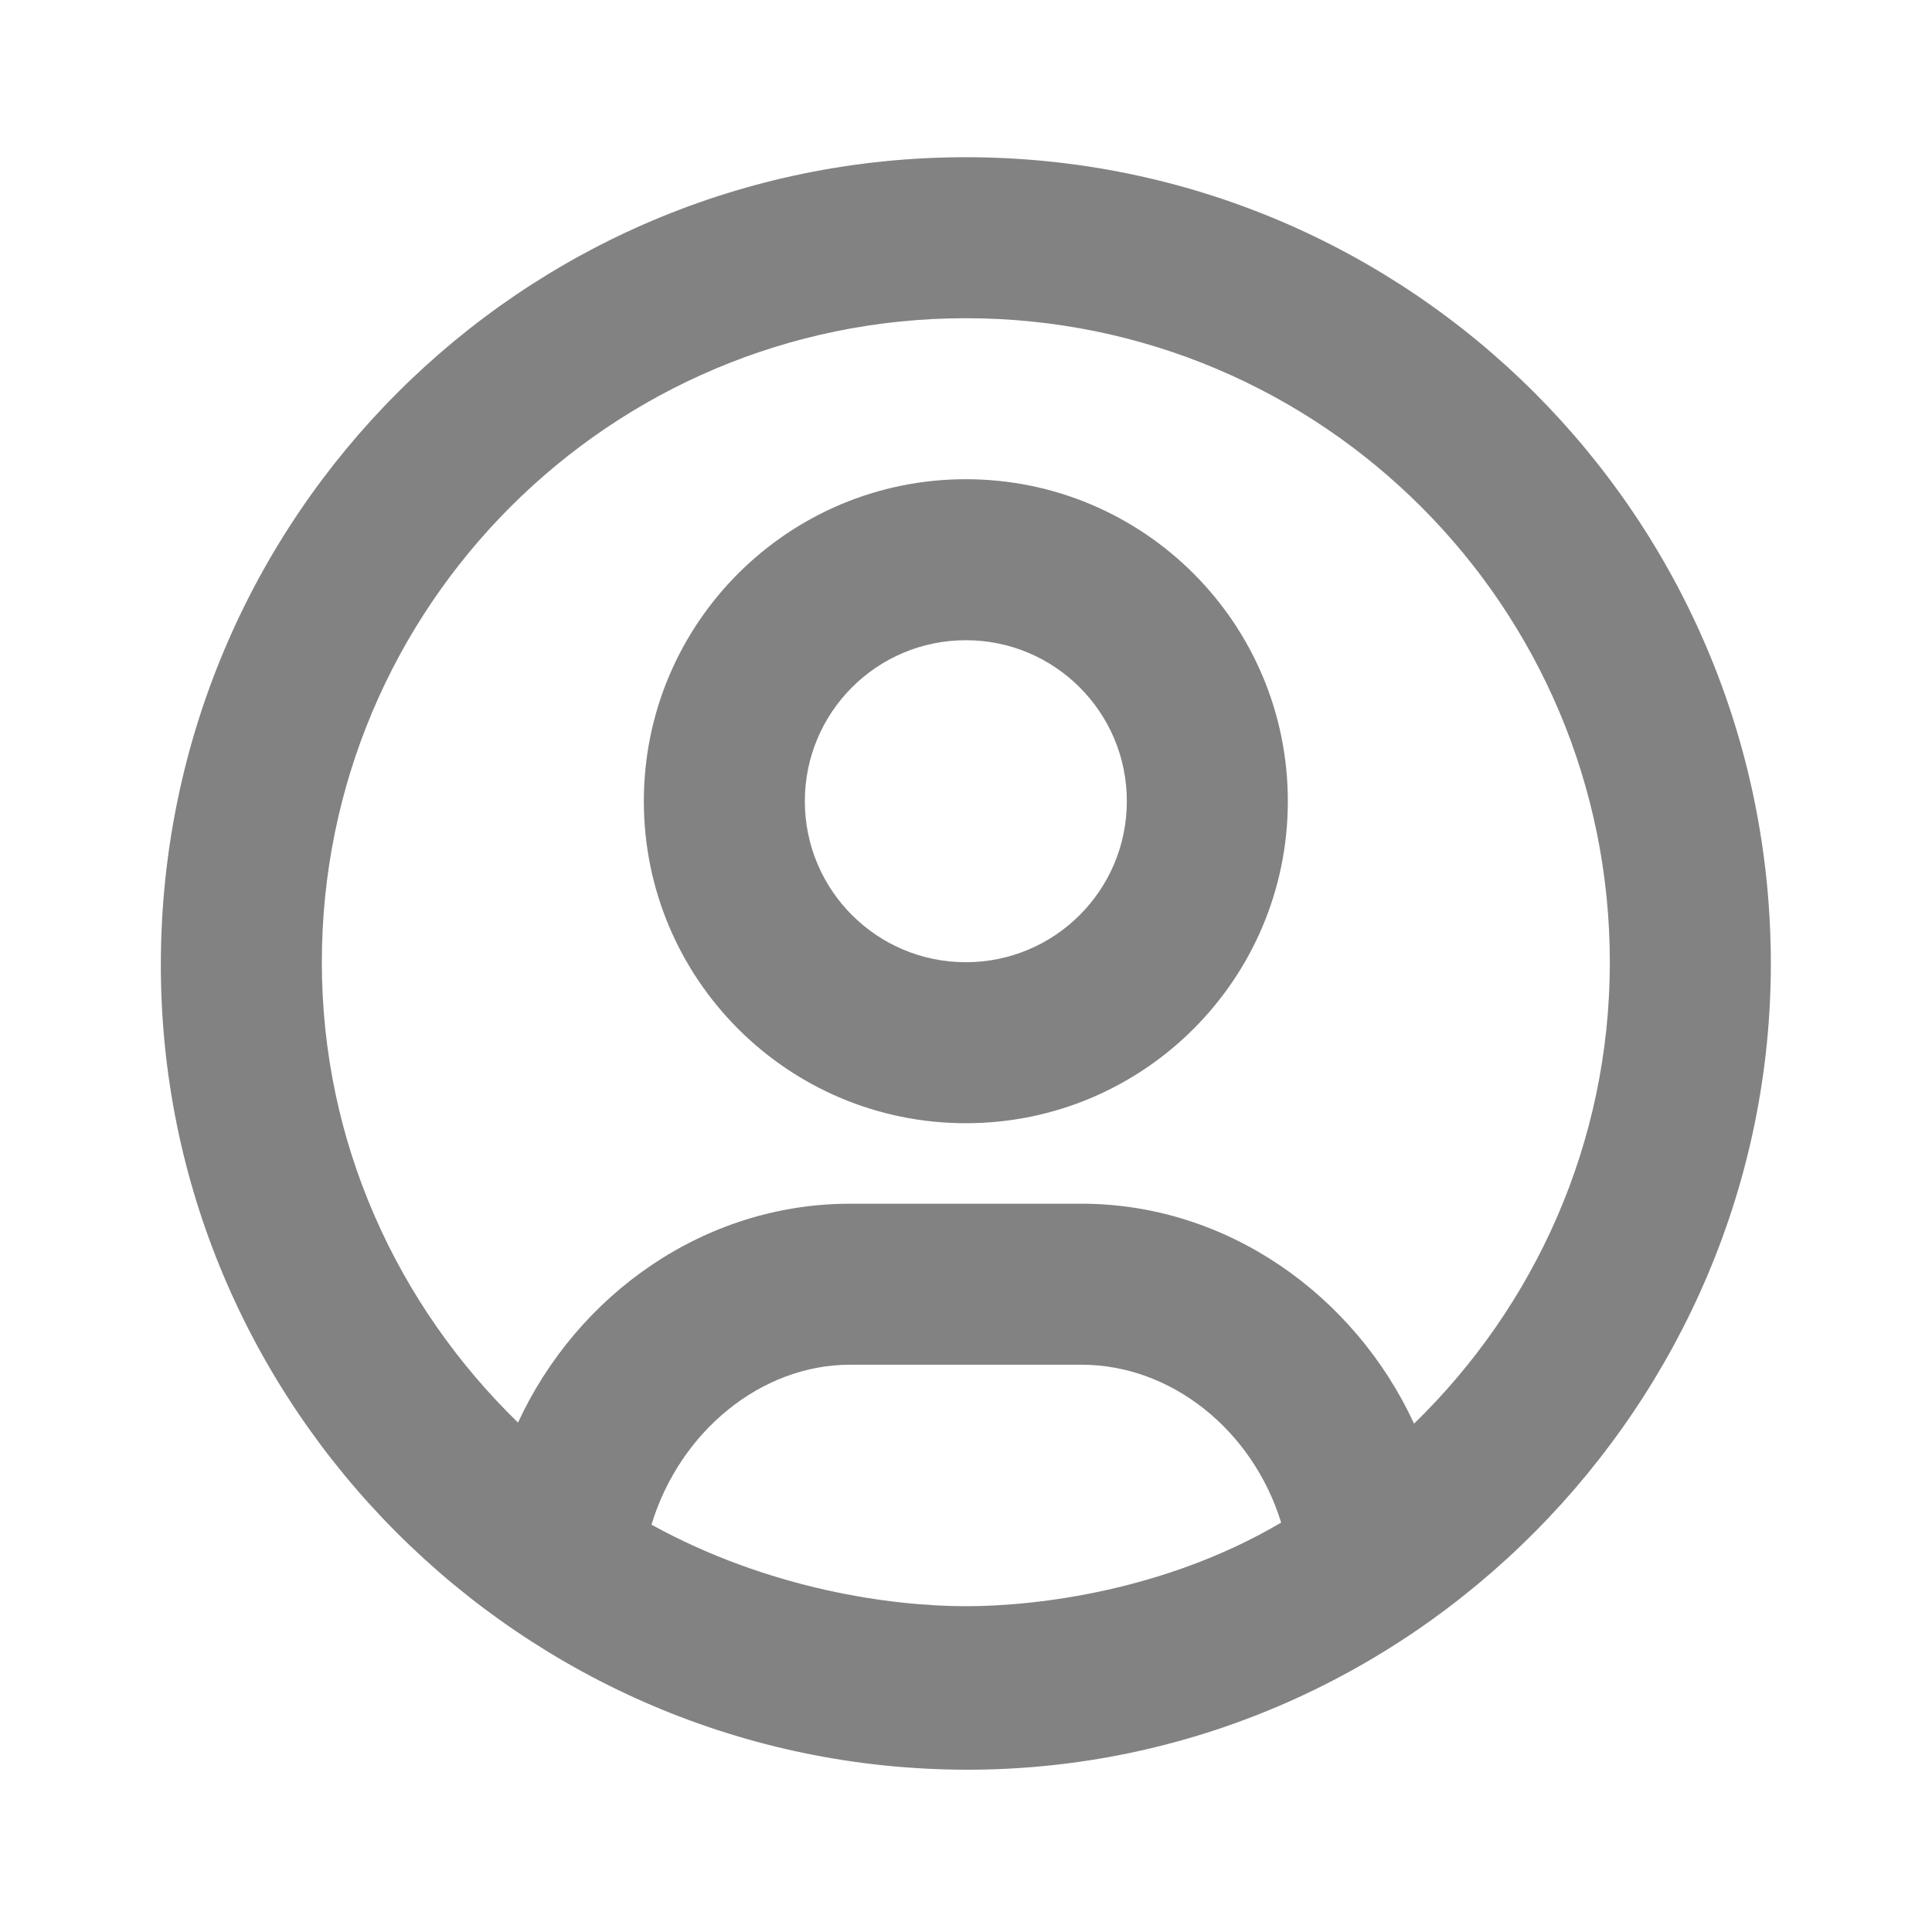 <svg width="24" height="24" viewBox="0 0 24 24" fill="none" xmlns="http://www.w3.org/2000/svg">
<g id="Component 2">
<path id="Vector" d="M11.998 1.953C6.475 1.953 2.017 6.43 1.998 11.953C1.979 17.468 6.48 21.973 11.998 21.984C17.516 21.995 22.008 17.429 21.998 11.953C21.988 6.43 17.521 1.953 11.998 1.953ZM11.998 3.953C16.416 3.953 19.998 7.535 19.998 11.953C19.998 14.203 19.061 16.231 17.566 17.685C16.829 16.092 15.248 14.953 13.435 14.953C13.076 14.953 10.92 14.953 10.56 14.953C8.75 14.953 7.172 16.078 6.435 17.672C4.941 16.218 3.998 14.203 3.998 11.953C3.998 7.535 7.58 3.953 11.998 3.953ZM11.998 5.953C9.789 5.953 7.998 7.744 7.998 9.953C7.998 12.162 9.789 13.953 11.998 13.953C14.207 13.953 15.998 12.162 15.998 9.953C15.998 7.744 14.207 5.953 11.998 5.953ZM11.998 7.953C13.103 7.953 13.998 8.848 13.998 9.953C13.998 11.058 13.103 11.953 11.998 11.953C10.893 11.953 9.998 11.058 9.998 9.953C9.998 8.848 10.893 7.953 11.998 7.953ZM10.56 16.953C10.92 16.953 13.076 16.953 13.435 16.953C14.551 16.953 15.561 17.767 15.915 18.914C14.487 19.757 12.892 19.953 11.998 19.953C11.08 19.953 9.557 19.747 8.093 18.94C8.444 17.783 9.454 16.953 10.56 16.953Z" fill="#828282"/>
</g>
</svg>
